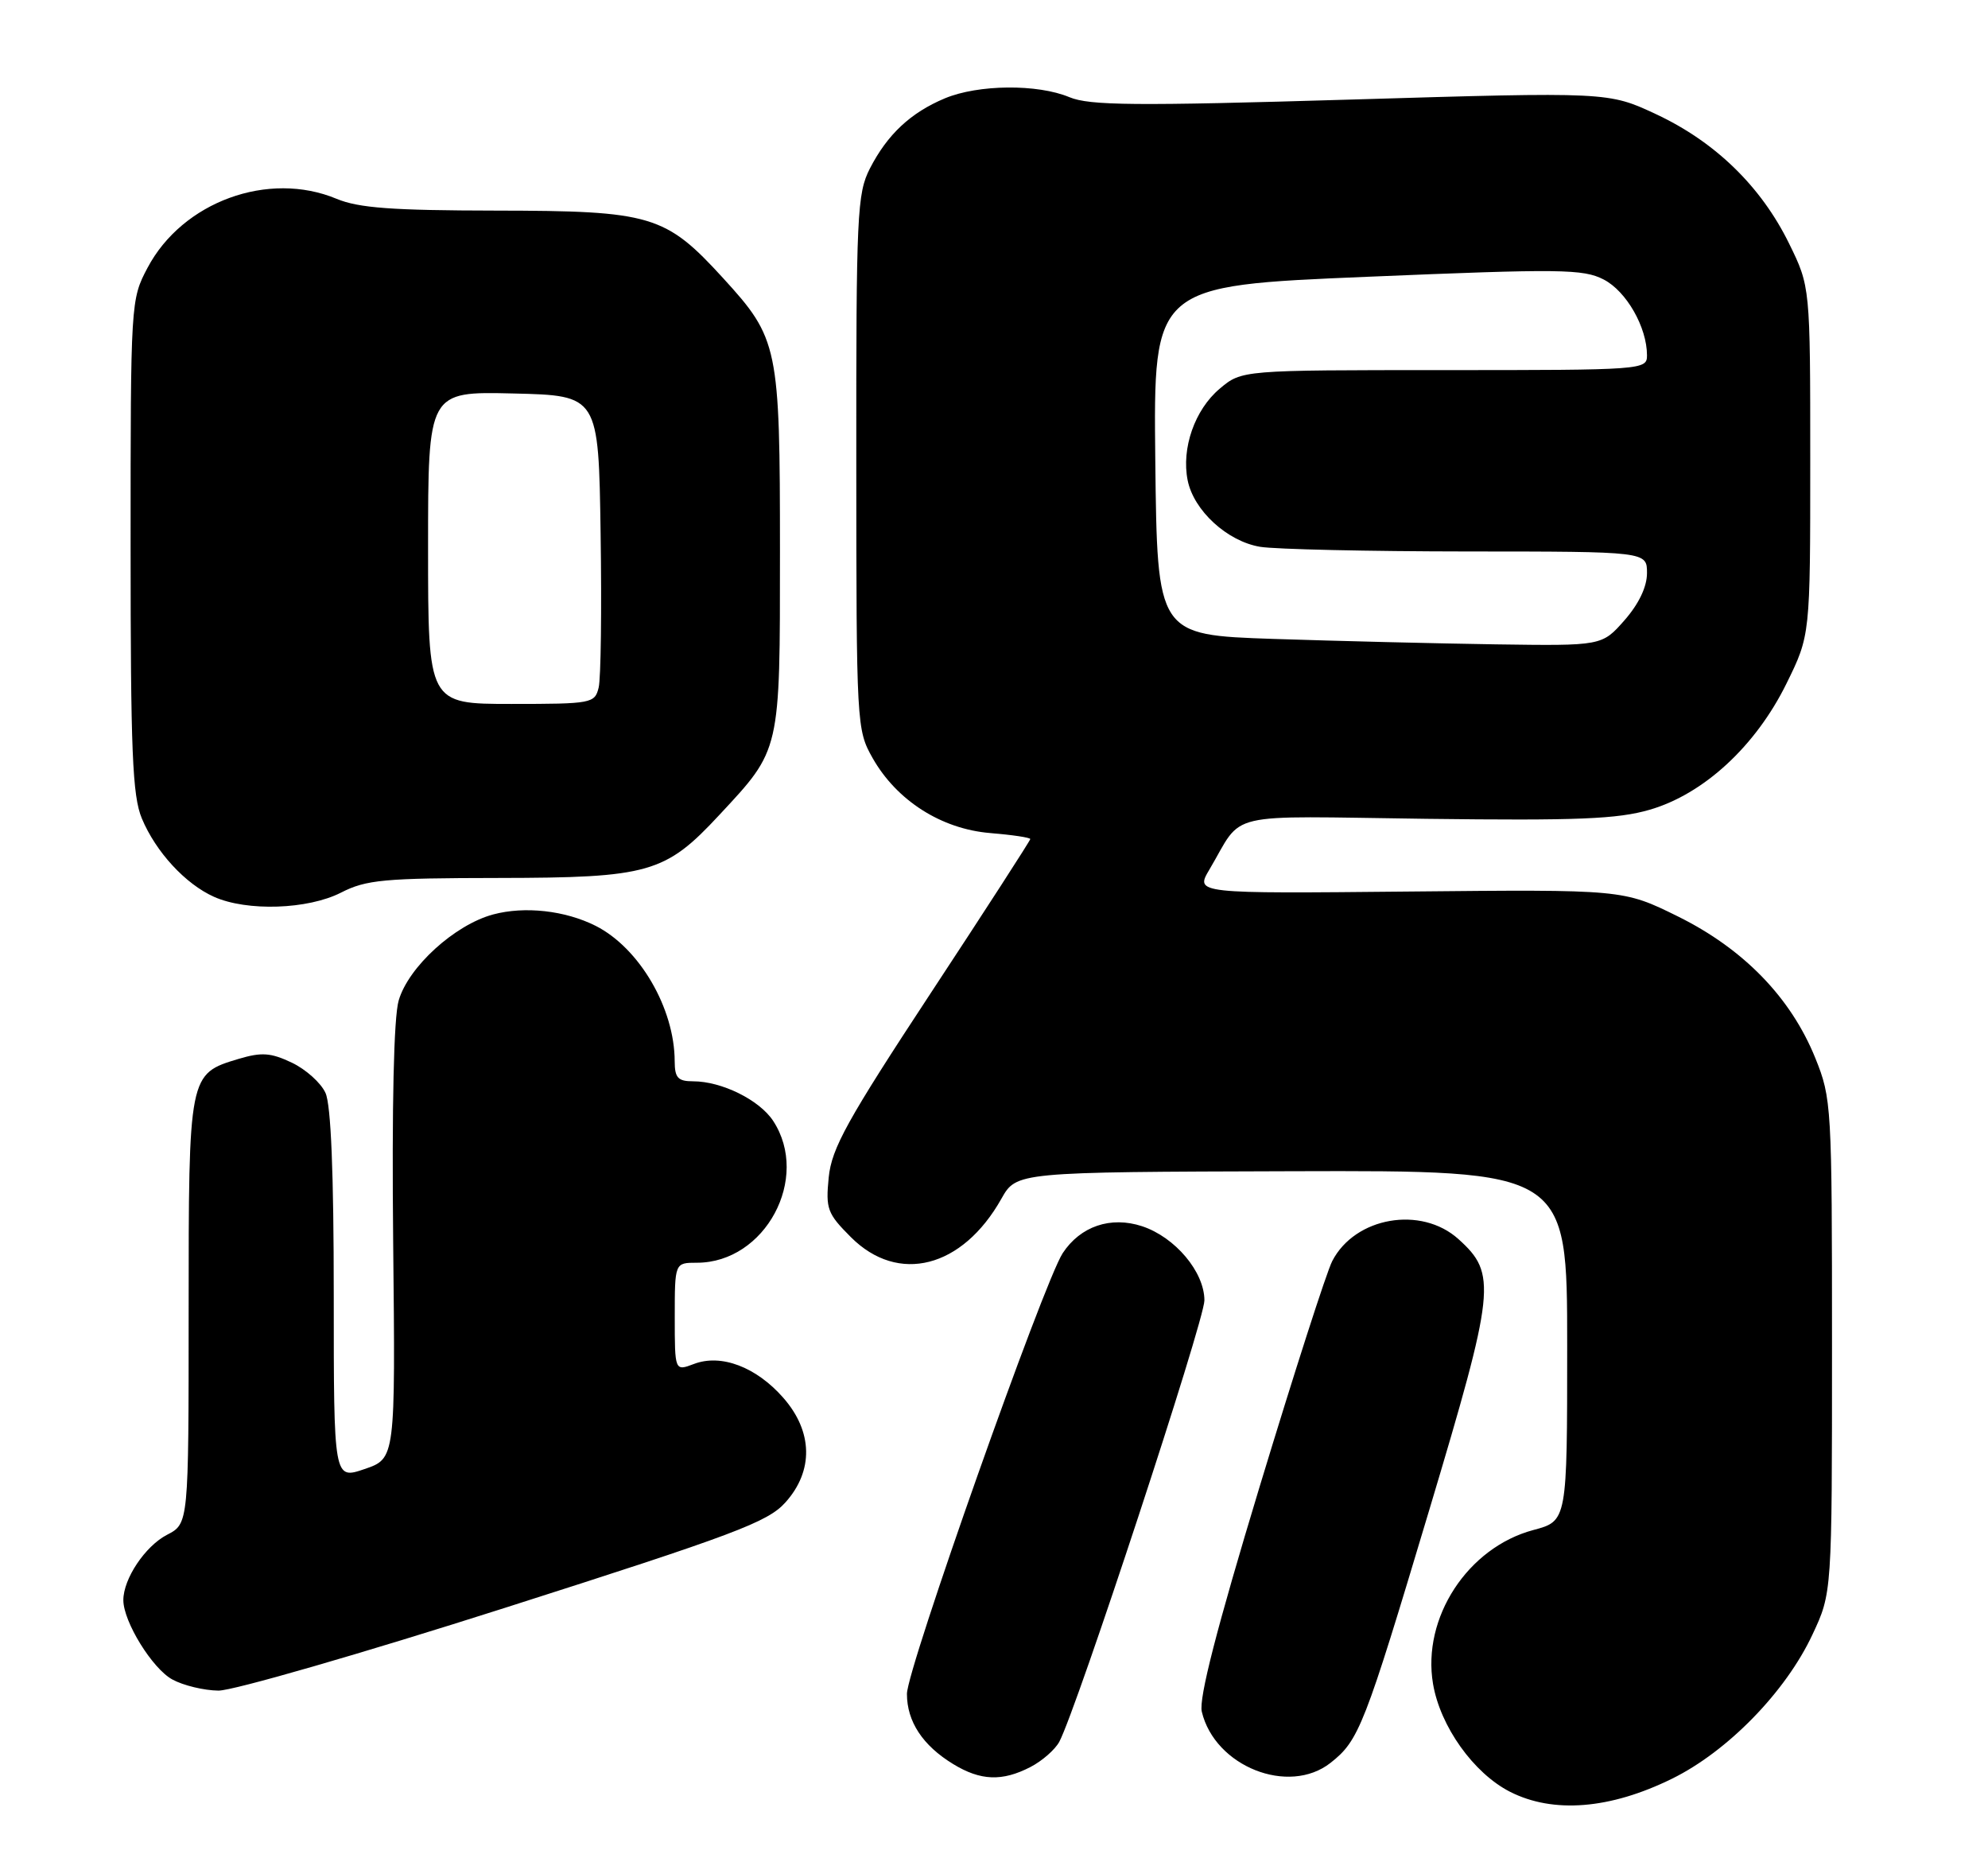 <?xml version="1.0" encoding="UTF-8" standalone="no"?>
<!DOCTYPE svg PUBLIC "-//W3C//DTD SVG 1.1//EN" "http://www.w3.org/Graphics/SVG/1.1/DTD/svg11.dtd" >
<svg xmlns="http://www.w3.org/2000/svg" xmlns:xlink="http://www.w3.org/1999/xlink" version="1.1" viewBox="0 0 274 256">
 <g >
 <path fill="currentColor"
d=" M 230.45 245.10 C 238.12 241.33 246.12 233.12 249.80 225.25 C 252.50 219.50 252.50 219.50 252.50 185.50 C 252.50 152.32 252.44 151.36 250.20 145.80 C 246.83 137.47 240.33 130.77 231.28 126.29 C 223.72 122.56 223.72 122.56 194.22 122.85 C 164.72 123.14 164.72 123.14 166.69 119.82 C 171.51 111.68 168.17 112.46 196.57 112.83 C 217.40 113.09 222.94 112.87 227.37 111.58 C 234.82 109.42 241.98 102.81 246.22 94.20 C 249.50 87.54 249.50 87.54 249.50 63.52 C 249.50 39.50 249.50 39.50 246.58 33.55 C 242.73 25.70 236.40 19.55 228.28 15.75 C 221.67 12.66 221.67 12.66 186.19 13.72 C 156.41 14.61 150.18 14.55 147.39 13.39 C 142.99 11.55 134.83 11.63 130.23 13.55 C 125.52 15.52 122.31 18.52 119.90 23.21 C 118.13 26.66 118.00 29.50 118.02 63.71 C 118.03 99.97 118.07 100.56 120.27 104.46 C 123.59 110.31 129.73 114.23 136.46 114.79 C 139.51 115.04 142.00 115.41 142.00 115.62 C 142.00 115.82 135.86 125.33 128.35 136.74 C 116.74 154.39 114.63 158.21 114.22 162.23 C 113.79 166.58 114.02 167.22 117.28 170.48 C 123.80 177.00 132.64 174.74 138.02 165.18 C 140.10 161.50 140.10 161.50 178.05 161.39 C 216.00 161.28 216.00 161.28 216.00 185.43 C 216.00 209.59 216.00 209.59 211.34 210.83 C 202.28 213.25 195.97 222.93 197.51 232.03 C 198.50 237.89 203.10 244.34 208.12 246.90 C 214.08 249.93 221.92 249.30 230.45 245.10 Z  M 142.02 243.49 C 143.63 242.66 145.42 241.09 146.00 240.01 C 148.39 235.54 166.00 181.99 166.00 179.19 C 166.00 175.27 161.97 170.48 157.41 168.97 C 153.09 167.55 148.91 168.97 146.47 172.68 C 143.84 176.71 125.00 229.97 125.00 233.41 C 125.00 237.22 127.17 240.52 131.37 243.08 C 135.15 245.39 138.13 245.50 142.02 243.49 Z  M 183.39 242.91 C 187.31 239.82 188.03 237.98 196.99 208.07 C 206.11 177.61 206.33 175.54 201.02 170.75 C 195.88 166.11 186.76 167.69 183.62 173.77 C 182.84 175.27 178.34 189.27 173.61 204.86 C 167.68 224.44 165.21 234.04 165.64 235.86 C 167.43 243.41 177.61 247.46 183.39 242.91 Z  M 69.61 221.55 C 101.26 211.45 105.82 209.74 108.25 207.03 C 112.16 202.68 112.05 197.26 107.95 192.60 C 104.23 188.36 99.38 186.52 95.64 187.95 C 93.00 188.95 93.00 188.95 93.00 181.48 C 93.00 174.00 93.00 174.00 96.05 174.00 C 105.47 174.00 111.73 162.34 106.56 154.45 C 104.67 151.57 99.47 149.00 95.53 149.00 C 93.44 149.00 93.00 148.52 92.99 146.25 C 92.98 138.94 88.13 130.63 82.10 127.58 C 77.89 125.46 72.32 124.84 67.96 126.01 C 62.66 127.44 56.30 133.23 54.95 137.86 C 54.27 140.18 54.00 152.27 54.19 171.24 C 54.50 200.98 54.50 200.98 50.25 202.43 C 46.00 203.88 46.00 203.88 46.00 178.49 C 46.00 161.63 45.62 152.25 44.86 150.60 C 44.24 149.22 42.15 147.35 40.22 146.43 C 37.31 145.05 36.06 144.97 32.89 145.91 C 26.00 147.98 26.00 147.97 26.00 180.70 C 26.00 209.95 26.00 209.95 23.02 211.49 C 20.01 213.05 17.00 217.55 17.00 220.49 C 17.00 223.46 21.00 229.94 23.76 231.43 C 25.26 232.25 28.12 232.94 30.11 232.96 C 32.09 232.98 49.86 227.85 69.61 221.55 Z  M 47.00 123.00 C 50.48 121.22 52.92 121.00 68.71 120.98 C 89.45 120.95 91.69 120.32 99.14 112.30 C 107.62 103.19 107.50 103.73 107.50 76.00 C 107.50 47.71 107.28 46.66 99.67 38.33 C 91.71 29.62 89.78 29.05 68.37 29.02 C 54.03 29.00 49.44 28.66 46.40 27.40 C 37.00 23.47 25.14 27.80 20.33 36.91 C 18.02 41.27 18.00 41.66 18.00 75.19 C 18.00 103.55 18.25 109.67 19.55 112.78 C 21.48 117.40 25.56 121.82 29.50 123.58 C 34.05 125.61 42.43 125.33 47.00 123.00 Z  M 175.50 88.04 C 159.50 87.50 159.50 87.50 159.23 63.43 C 158.97 39.37 158.97 39.37 188.44 38.14 C 215.14 37.02 218.21 37.06 221.04 38.52 C 224.17 40.14 227.00 45.10 227.00 48.97 C 227.00 50.96 226.48 51.00 199.08 51.00 C 171.15 51.00 171.15 51.00 168.11 53.56 C 164.67 56.45 162.81 61.78 163.69 66.18 C 164.52 70.35 169.15 74.60 173.69 75.35 C 175.78 75.69 188.64 75.98 202.25 75.99 C 227.00 76.00 227.00 76.00 227.00 78.97 C 227.00 80.86 225.88 83.21 223.90 85.47 C 220.79 89.00 220.79 89.00 206.15 88.79 C 198.09 88.67 184.30 88.33 175.50 88.04 Z  M 59.00 75.47 C 59.00 53.94 59.00 53.94 70.75 54.22 C 82.50 54.50 82.50 54.50 82.78 73.50 C 82.94 83.95 82.82 93.51 82.51 94.75 C 81.98 96.92 81.56 97.00 70.48 97.00 C 59.00 97.00 59.00 97.00 59.00 75.47 Z "/>
</g>
</svg>